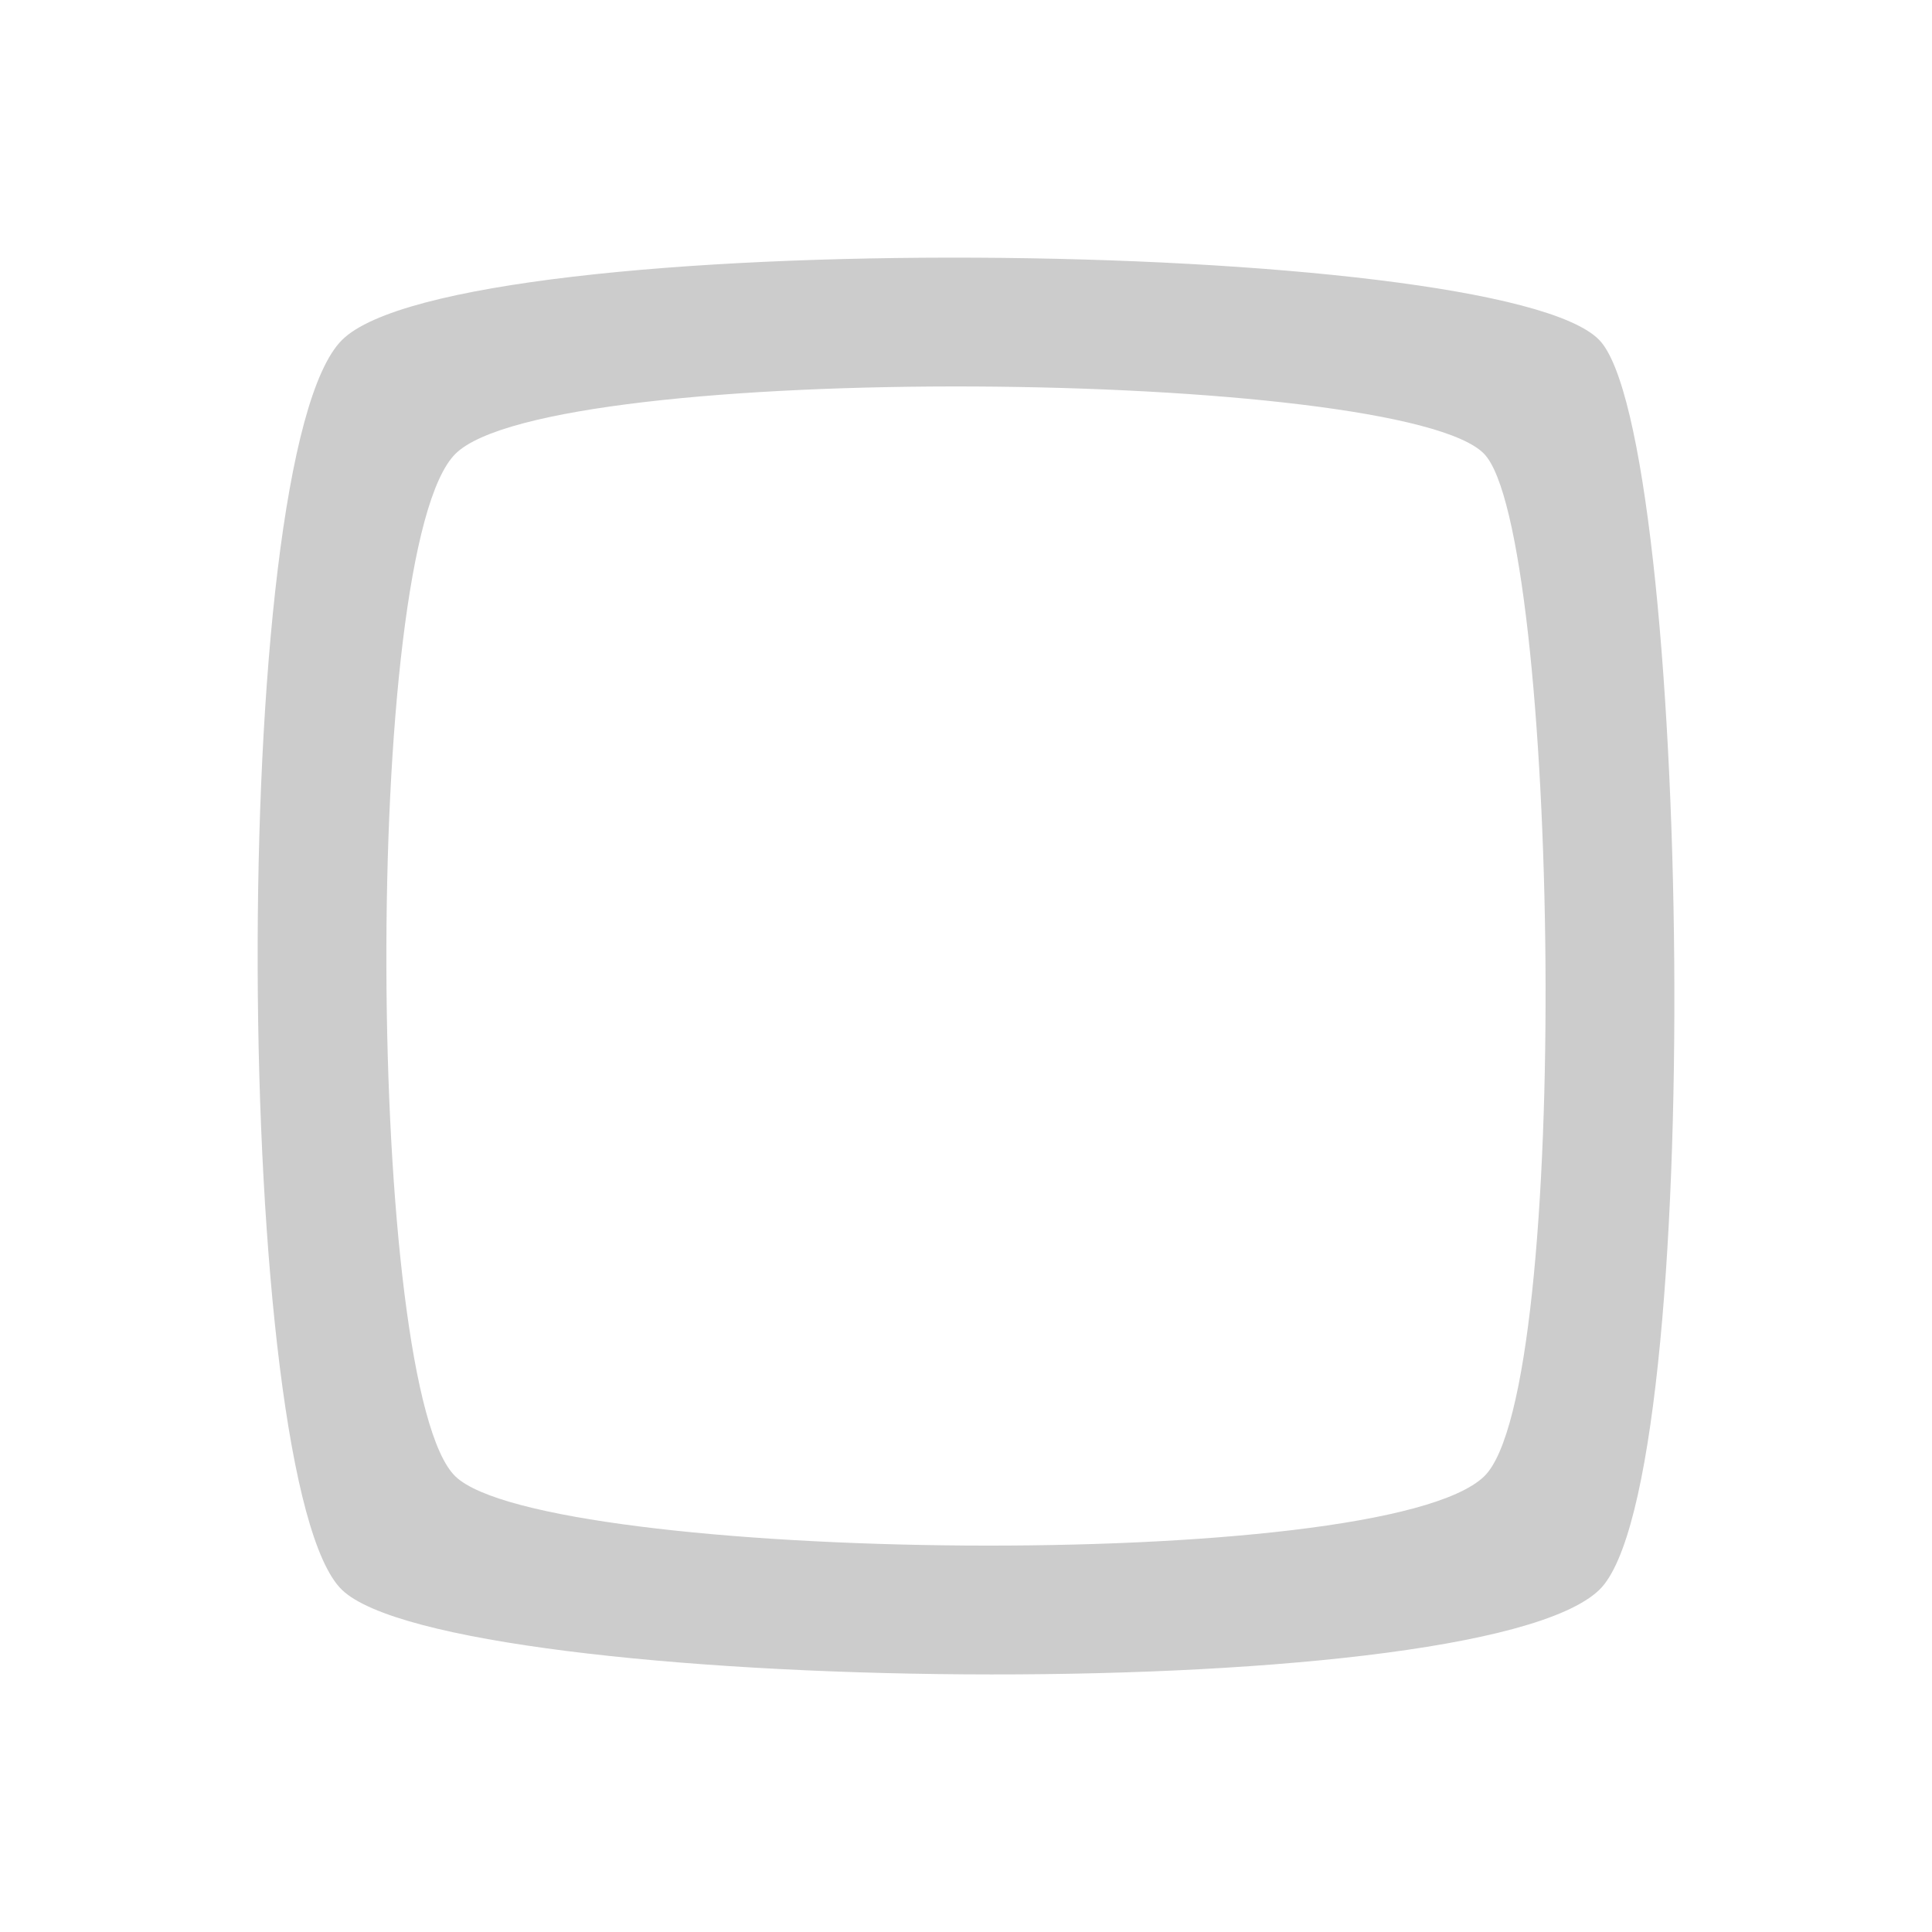 <svg xmlns="http://www.w3.org/2000/svg" x="0px" y="0px"
width="15px" height="15px"
viewBox="0 0 30 30">
 <g>
     <path fill="#cccccc" d="M24.833,5.279c-1.563-1.615-17.72-1.792-19.522,0c-1.802,1.792-1.691,17.781,0,19.409
		c1.692,1.626,17.577,1.87,19.522,0C26.524,23.06,26.247,6.74,24.833,5.279z M23.045,22.926c-1.591,1.53-14.588,1.331-15.973,0
		c-1.384-1.331-1.475-14.414,0-15.879c1.475-1.466,14.693-1.322,15.973,0C24.202,8.242,24.429,21.595,23.045,22.926z"/>
</g>
</svg>